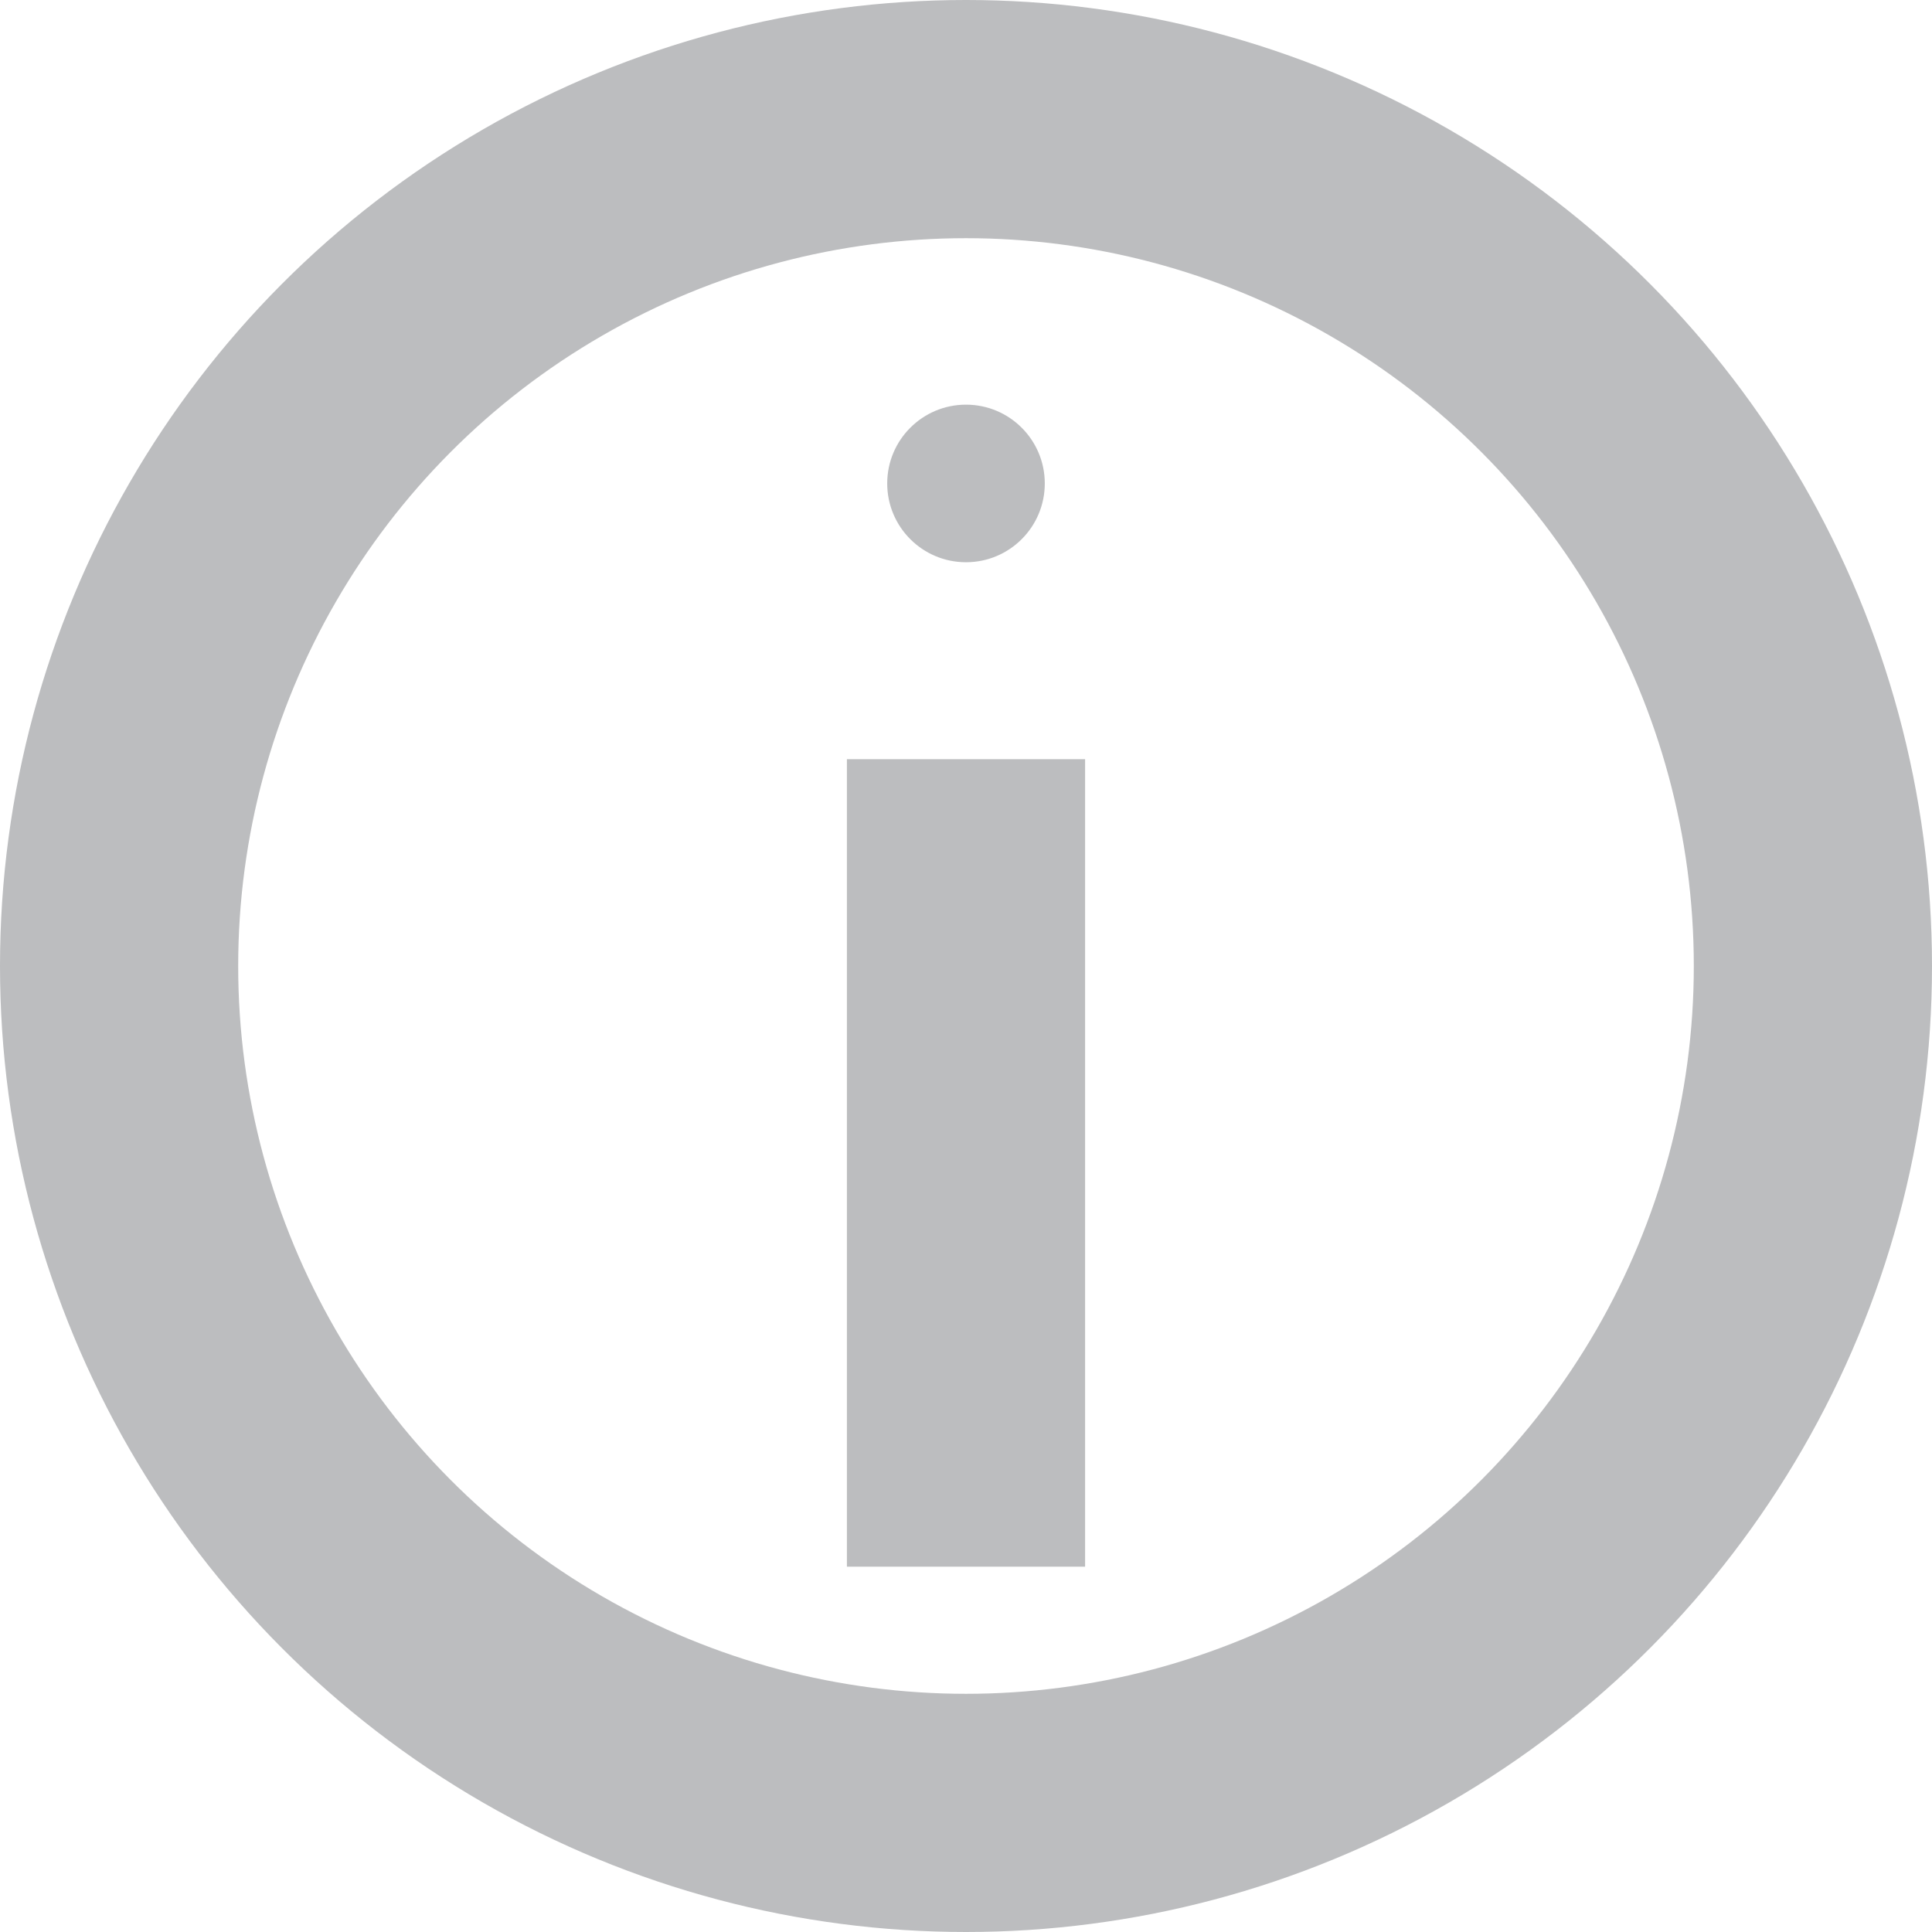 <?xml version="1.0" encoding="utf-8"?>
<!-- Generator: Adobe Illustrator 12.0.0, SVG Export Plug-In . SVG Version: 6.00 Build 51448)  -->
<!DOCTYPE svg PUBLIC "-//W3C//DTD SVG 1.1//EN" "http://www.w3.org/Graphics/SVG/1.1/DTD/svg11.dtd">
<svg  version="1.1" id="Layer_1" xmlns="http://www.w3.org/2000/svg" xmlns:xlink="http://www.w3.org/1999/xlink" width="73" height="73" viewBox="0 0 73 73"
	 overflow="visible" enable-background="new 0 0 73 73" xml:space="preserve">
<g>
	<circle fill="none" stroke="#BCBDBF" stroke-width="9" cx="36.5" cy="36.5" r="32"/>
	<line fill="none" stroke="#BCBDBF" stroke-width="9" x1="36.5" y1="28.686" x2="36.5" y2="59.197"/>
	<circle fill="#BCBDBF" cx="36.5" cy="18.267" r="2.977"/>
</g>
</svg>

